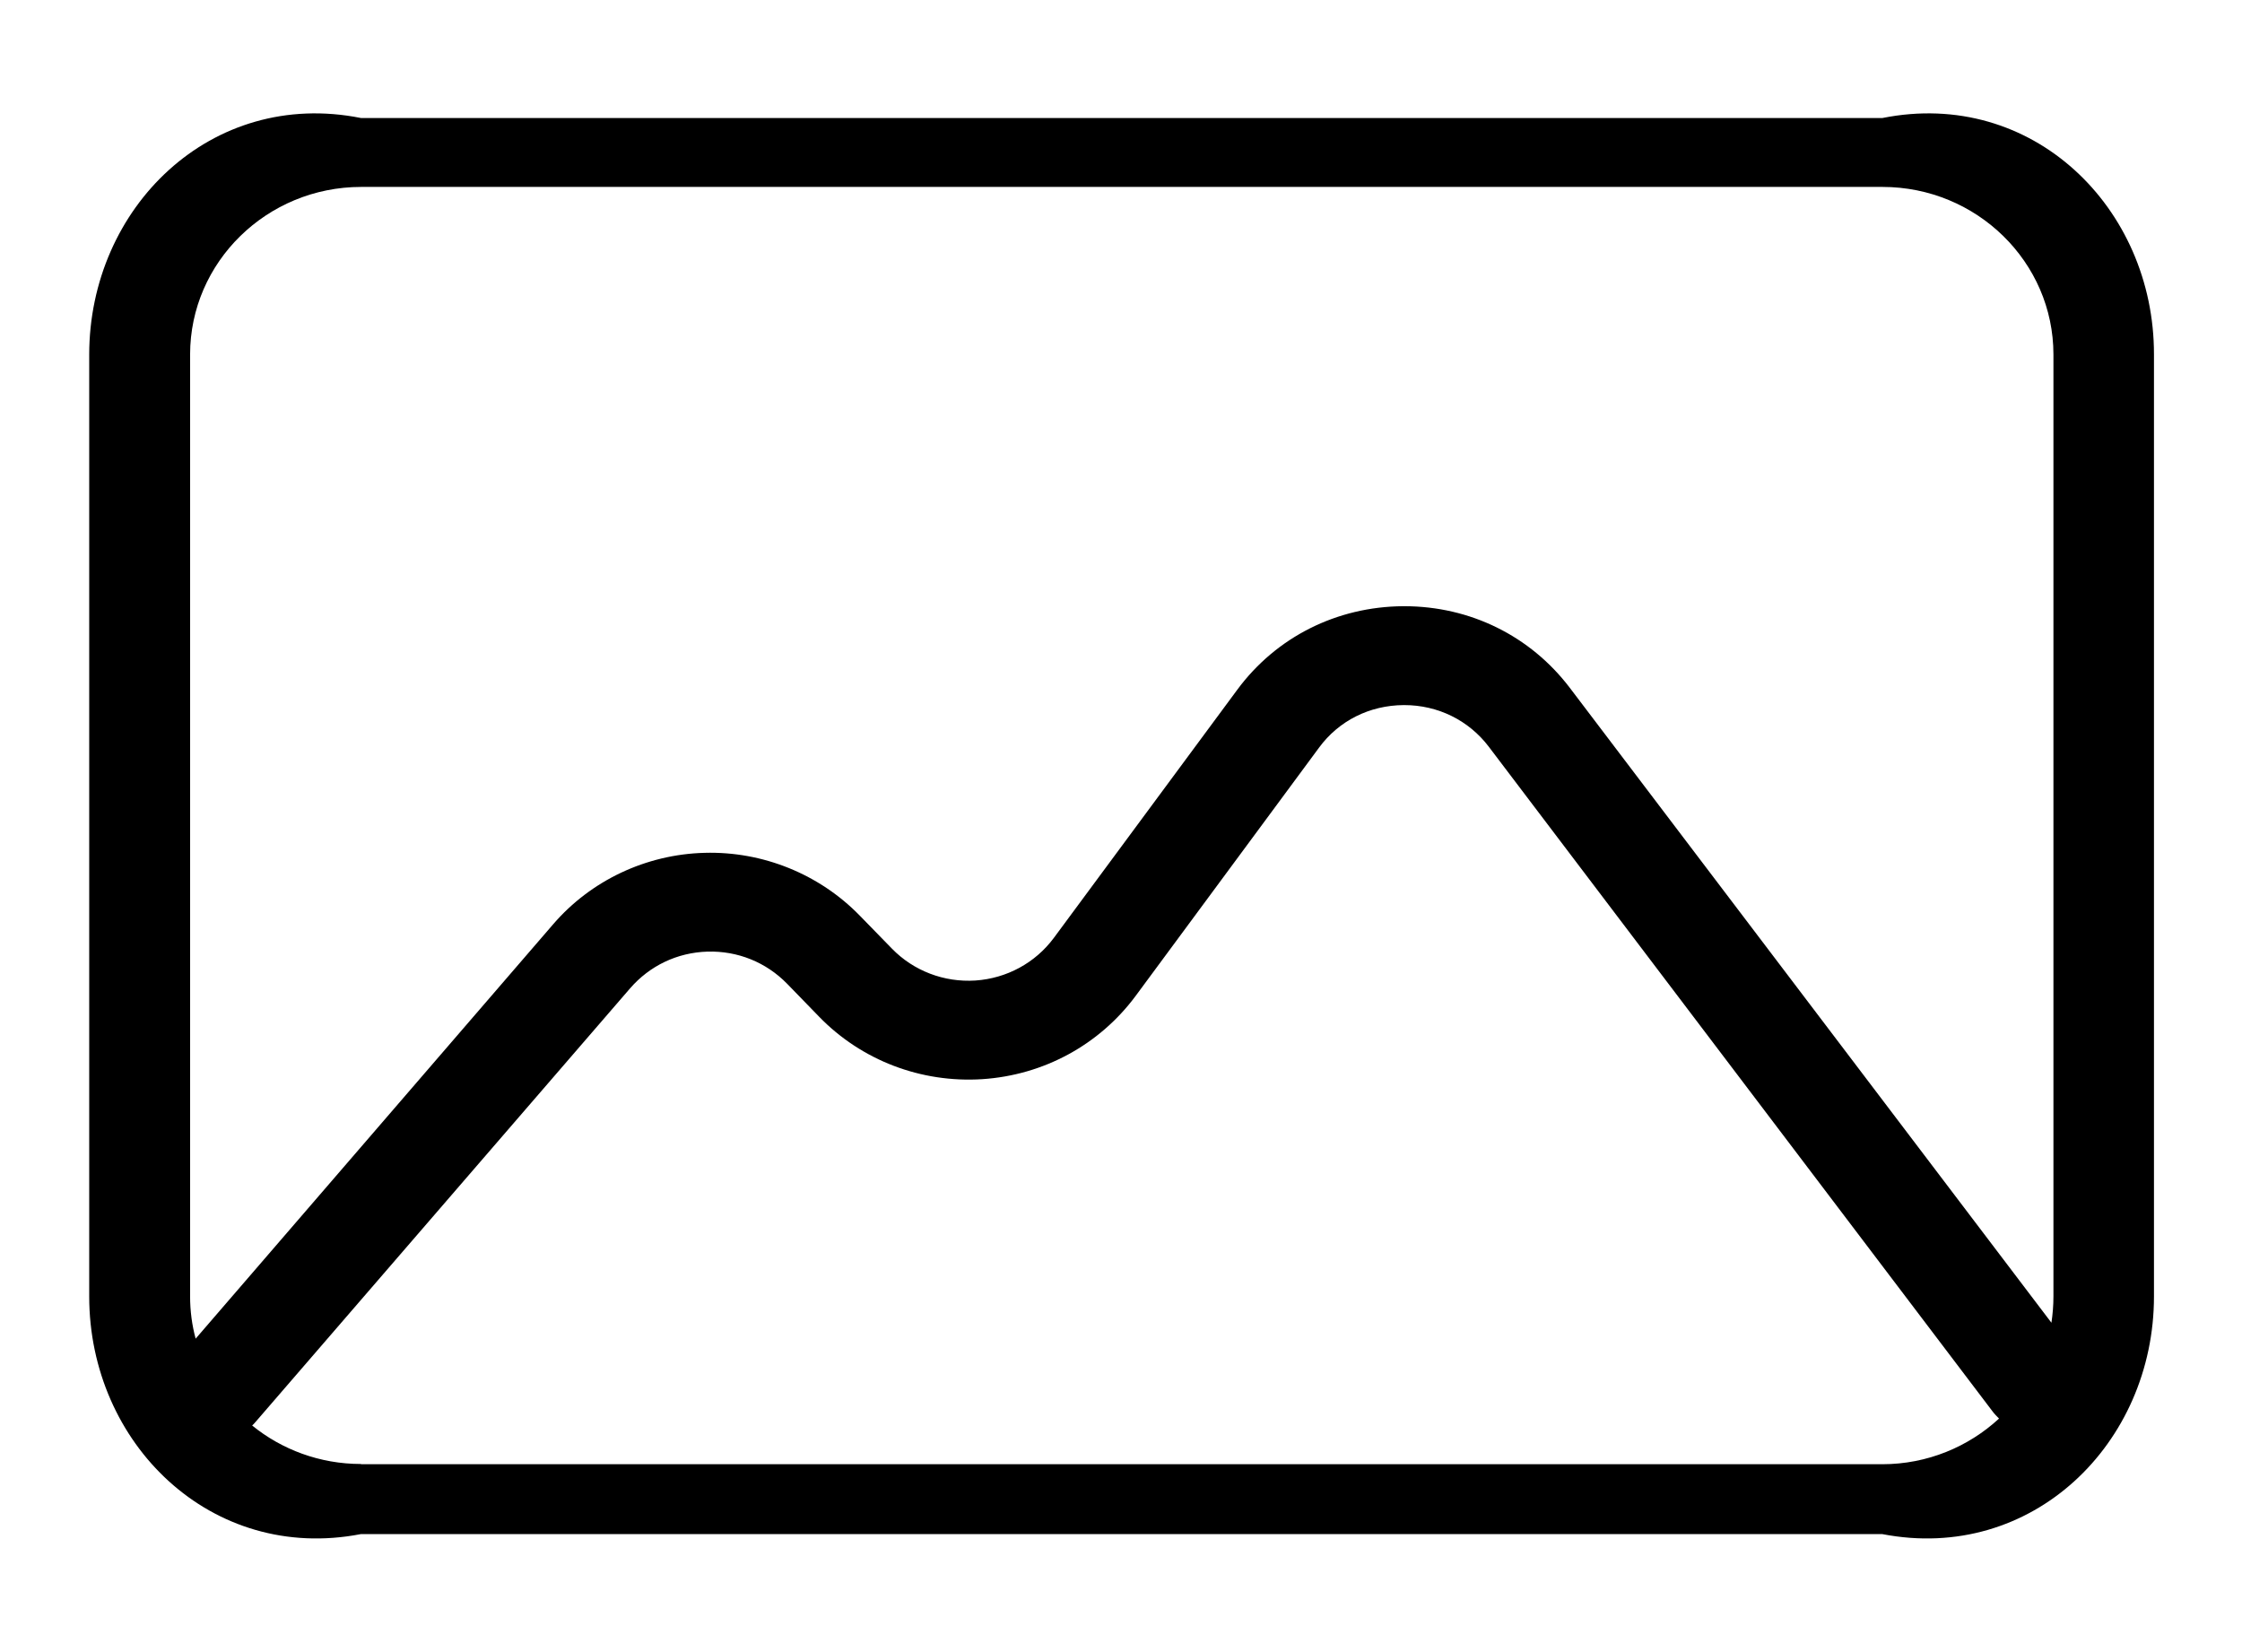 ﻿<?xml version="1.0" encoding="utf-8"?>
<svg version="1.1" xmlns:xlink="http://www.w3.org/1999/xlink" width="19px" height="14px" xmlns="http://www.w3.org/2000/svg">
  <g transform="matrix(1 0 0 1 -232 -887 )">
    <path d="M 18.254 3.004  C 18.256 1.76  17.223 0.746  15.953 1  L 3.059 1  C 1.789 0.746  0.756 1.76  0.756 3.006  L 0.756 10.986  C 0.756 12.232  1.789 13.246  3.059 13  L 15.951 13  C 17.221 13.246  18.254 12.232  18.254 10.986  L 18.254 3.004  Z M 1.611 10.986  L 1.611 3.004  C 1.611 2.221  2.262 1.584  3.061 1.584  L 15.953 1.584  C 16.752 1.584  17.402 2.221  17.402 3.004  L 17.402 10.984  C 17.402 11.061  17.396 11.135  17.385 11.209  L 13.303 5.828  C 12.969 5.389  12.459 5.137  11.9 5.137  L 11.891 5.137  C 11.328 5.141  10.816 5.398  10.486 5.844  L 8.93 7.949  C 8.773 8.16  8.531 8.291  8.266 8.309  C 8 8.326  7.742 8.227  7.559 8.039  L 7.287 7.76  C 6.945 7.408  6.465 7.213  5.971 7.227  C 5.475 7.24  5.008 7.461  4.688 7.832  L 1.658 11.344  C 1.627 11.229  1.611 11.109  1.611 10.986  Z M 3.059 12.408  L 3.059 12.406  C 2.709 12.406  2.387 12.283  2.137 12.08  C 2.148 12.07  2.158 12.059  2.168 12.047  L 5.34 8.375  C 5.506 8.184  5.738 8.072  5.996 8.064  C 6.252 8.057  6.492 8.154  6.67 8.336  L 6.941 8.615  C 7.301 8.986  7.805 9.178  8.324 9.145  C 8.844 9.111  9.316 8.854  9.623 8.441  L 11.178 6.336  C 11.346 6.107  11.607 5.977  11.895 5.975  L 11.9 5.975  C 12.186 5.975  12.447 6.104  12.617 6.328  L 16.885 11.959  C 16.902 11.982  16.922 12.002  16.941 12.021  C 16.682 12.26  16.334 12.408  15.951 12.408  L 3.059 12.408  Z " fill-rule="nonzero" fill="#000000" stroke="none" transform="matrix(1 0 0 1 232 887 )" />
  </g>
</svg>
